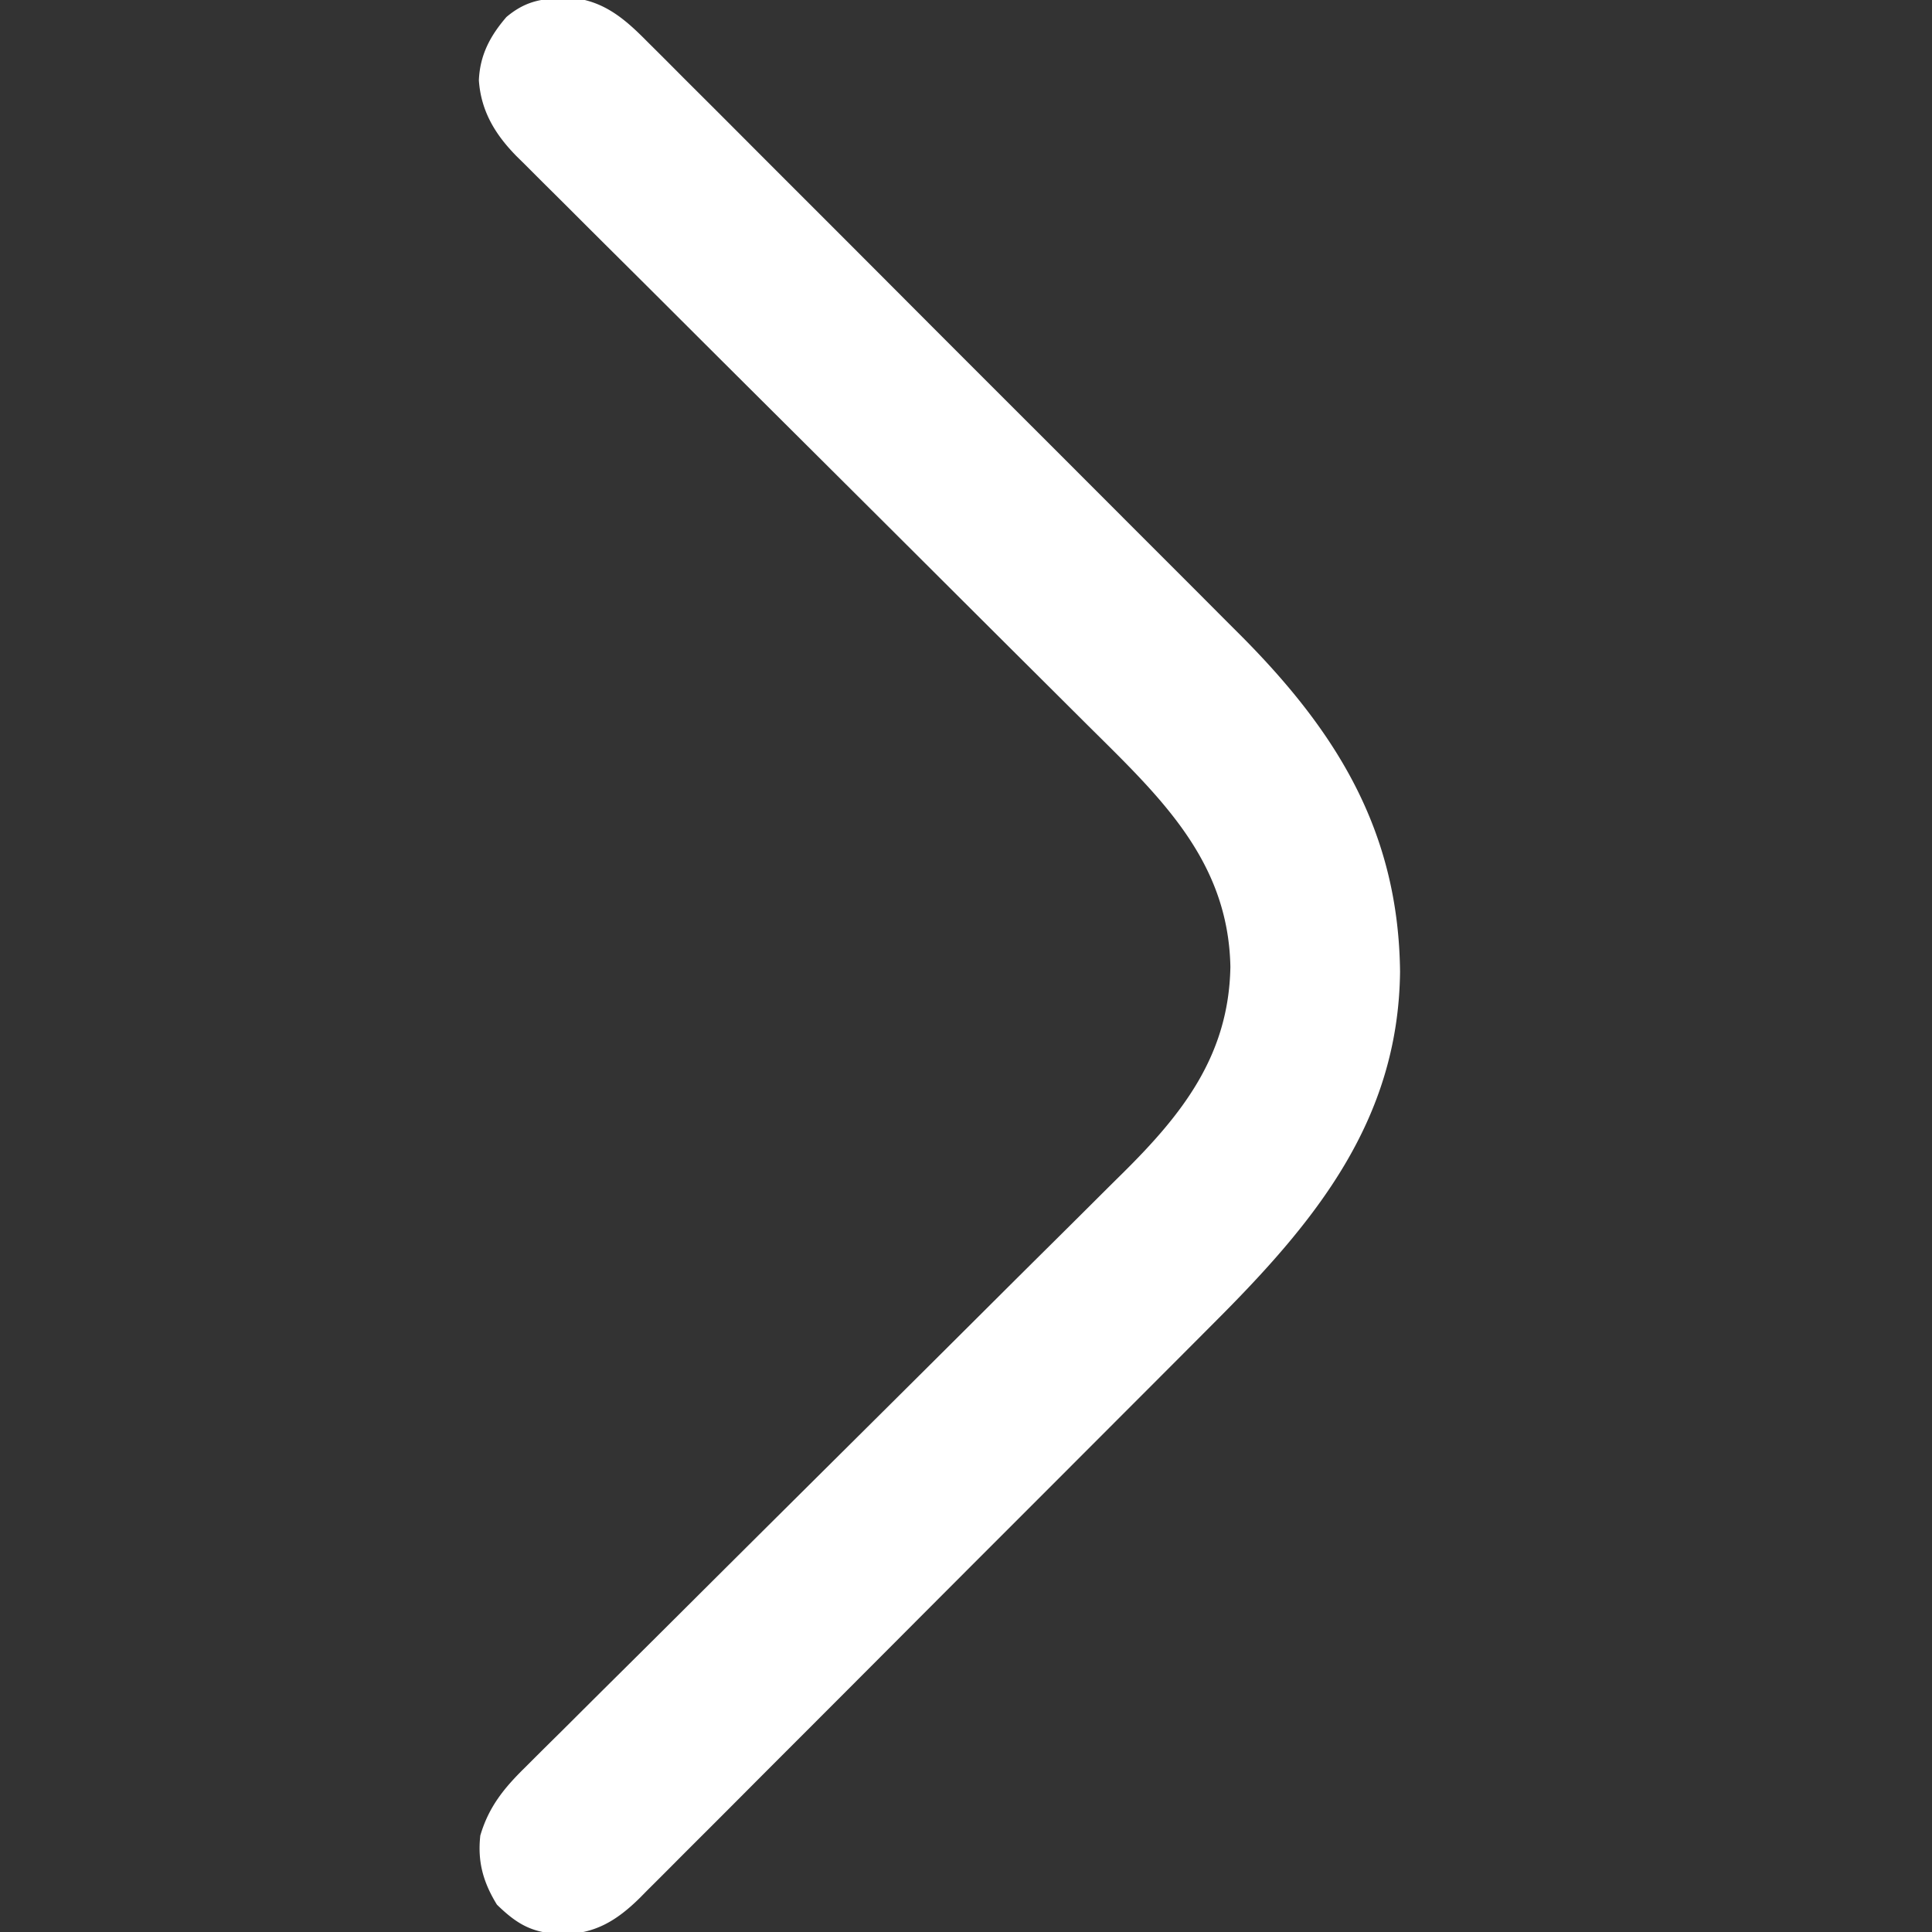 <svg xmlns="http://www.w3.org/2000/svg" width="512" height="512"><rect width="100%" height="100%" fill="#333333" stroke="none"/><path fill="#FFF" d="m148.875-.437 3.492-.06c8.28 1.132 13.625 5.905 19.323 11.686l2.215 2.198c2.435 2.421 4.855 4.857 7.276 7.292q2.621 2.616 5.246 5.23 6.374 6.358 12.728 12.737a10080 10080 0 0 0 14.853 14.862q13.273 13.267 26.523 26.557 12.826 12.861 25.677 25.697a28652 28652 0 0 1 32.502 32.51q5.16 5.166 10.327 10.326 6.976 6.97 13.932 13.959 2.544 2.552 5.096 5.097c25.888 25.82 42.56 52.311 42.962 89.87-.436 39.53-22.605 66.363-49.213 92.953l-5.139 5.158q-6.209 6.233-12.43 12.454-5.056 5.058-10.109 10.12A40866 40866 0 0 1 265.4 406.97l-1.558 1.56-1.561 1.56a20512 20512 0 0 0-25.075 25.121 20662 20662 0 0 1-25.82 25.86 8890 8890 0 0 0-14.467 14.494 5025 5025 0 0 1-13.595 13.6q-2.494 2.49-4.978 4.992a1417 1417 0 0 1-6.814 6.806l-1.97 2.001c-6.033 5.943-11.886 9.608-20.562 9.599-7.832-.235-11.84-2.488-17.312-7.813-3.64-5.93-5.174-11.38-4.403-18.316 2.257-7.682 6.383-12.674 11.982-18.156l2.223-2.224c2.45-2.447 4.913-4.879 7.376-7.311q2.646-2.634 5.288-5.27a5425 5425 0 0 1 11.39-11.318c5.507-5.456 11-10.926 16.491-16.399q13.383-13.34 26.787-26.66l1.618-1.608 25.961-25.797q13.349-13.268 26.677-26.555a7720 7720 0 0 1 16.441-16.34 5331 5331 0 0 0 12.61-12.546q2.576-2.565 5.163-5.119c15.957-15.76 28.36-31.343 28.774-54.912-.56-28.439-19.006-45.328-37.905-64.108l-5.098-5.079q-5.463-5.444-10.931-10.884c-5.765-5.736-11.525-11.48-17.283-17.223l-5.926-5.91-1.495-1.492-16.8-16.752-1.55-1.544a40559 40559 0 0 0-24.909-24.803 21469 21469 0 0 1-25.616-25.535q-7.173-7.165-14.366-14.31a5218 5218 0 0 1-13.492-13.45 1611 1611 0 0 0-4.953-4.924c-2.26-2.238-4.509-4.489-6.754-6.743l-1.986-1.948c-5.71-5.78-9.529-11.99-10.096-20.221.274-6.707 2.99-11.785 7.301-16.785 4.565-3.84 8.783-4.939 14.668-4.945"/></svg>